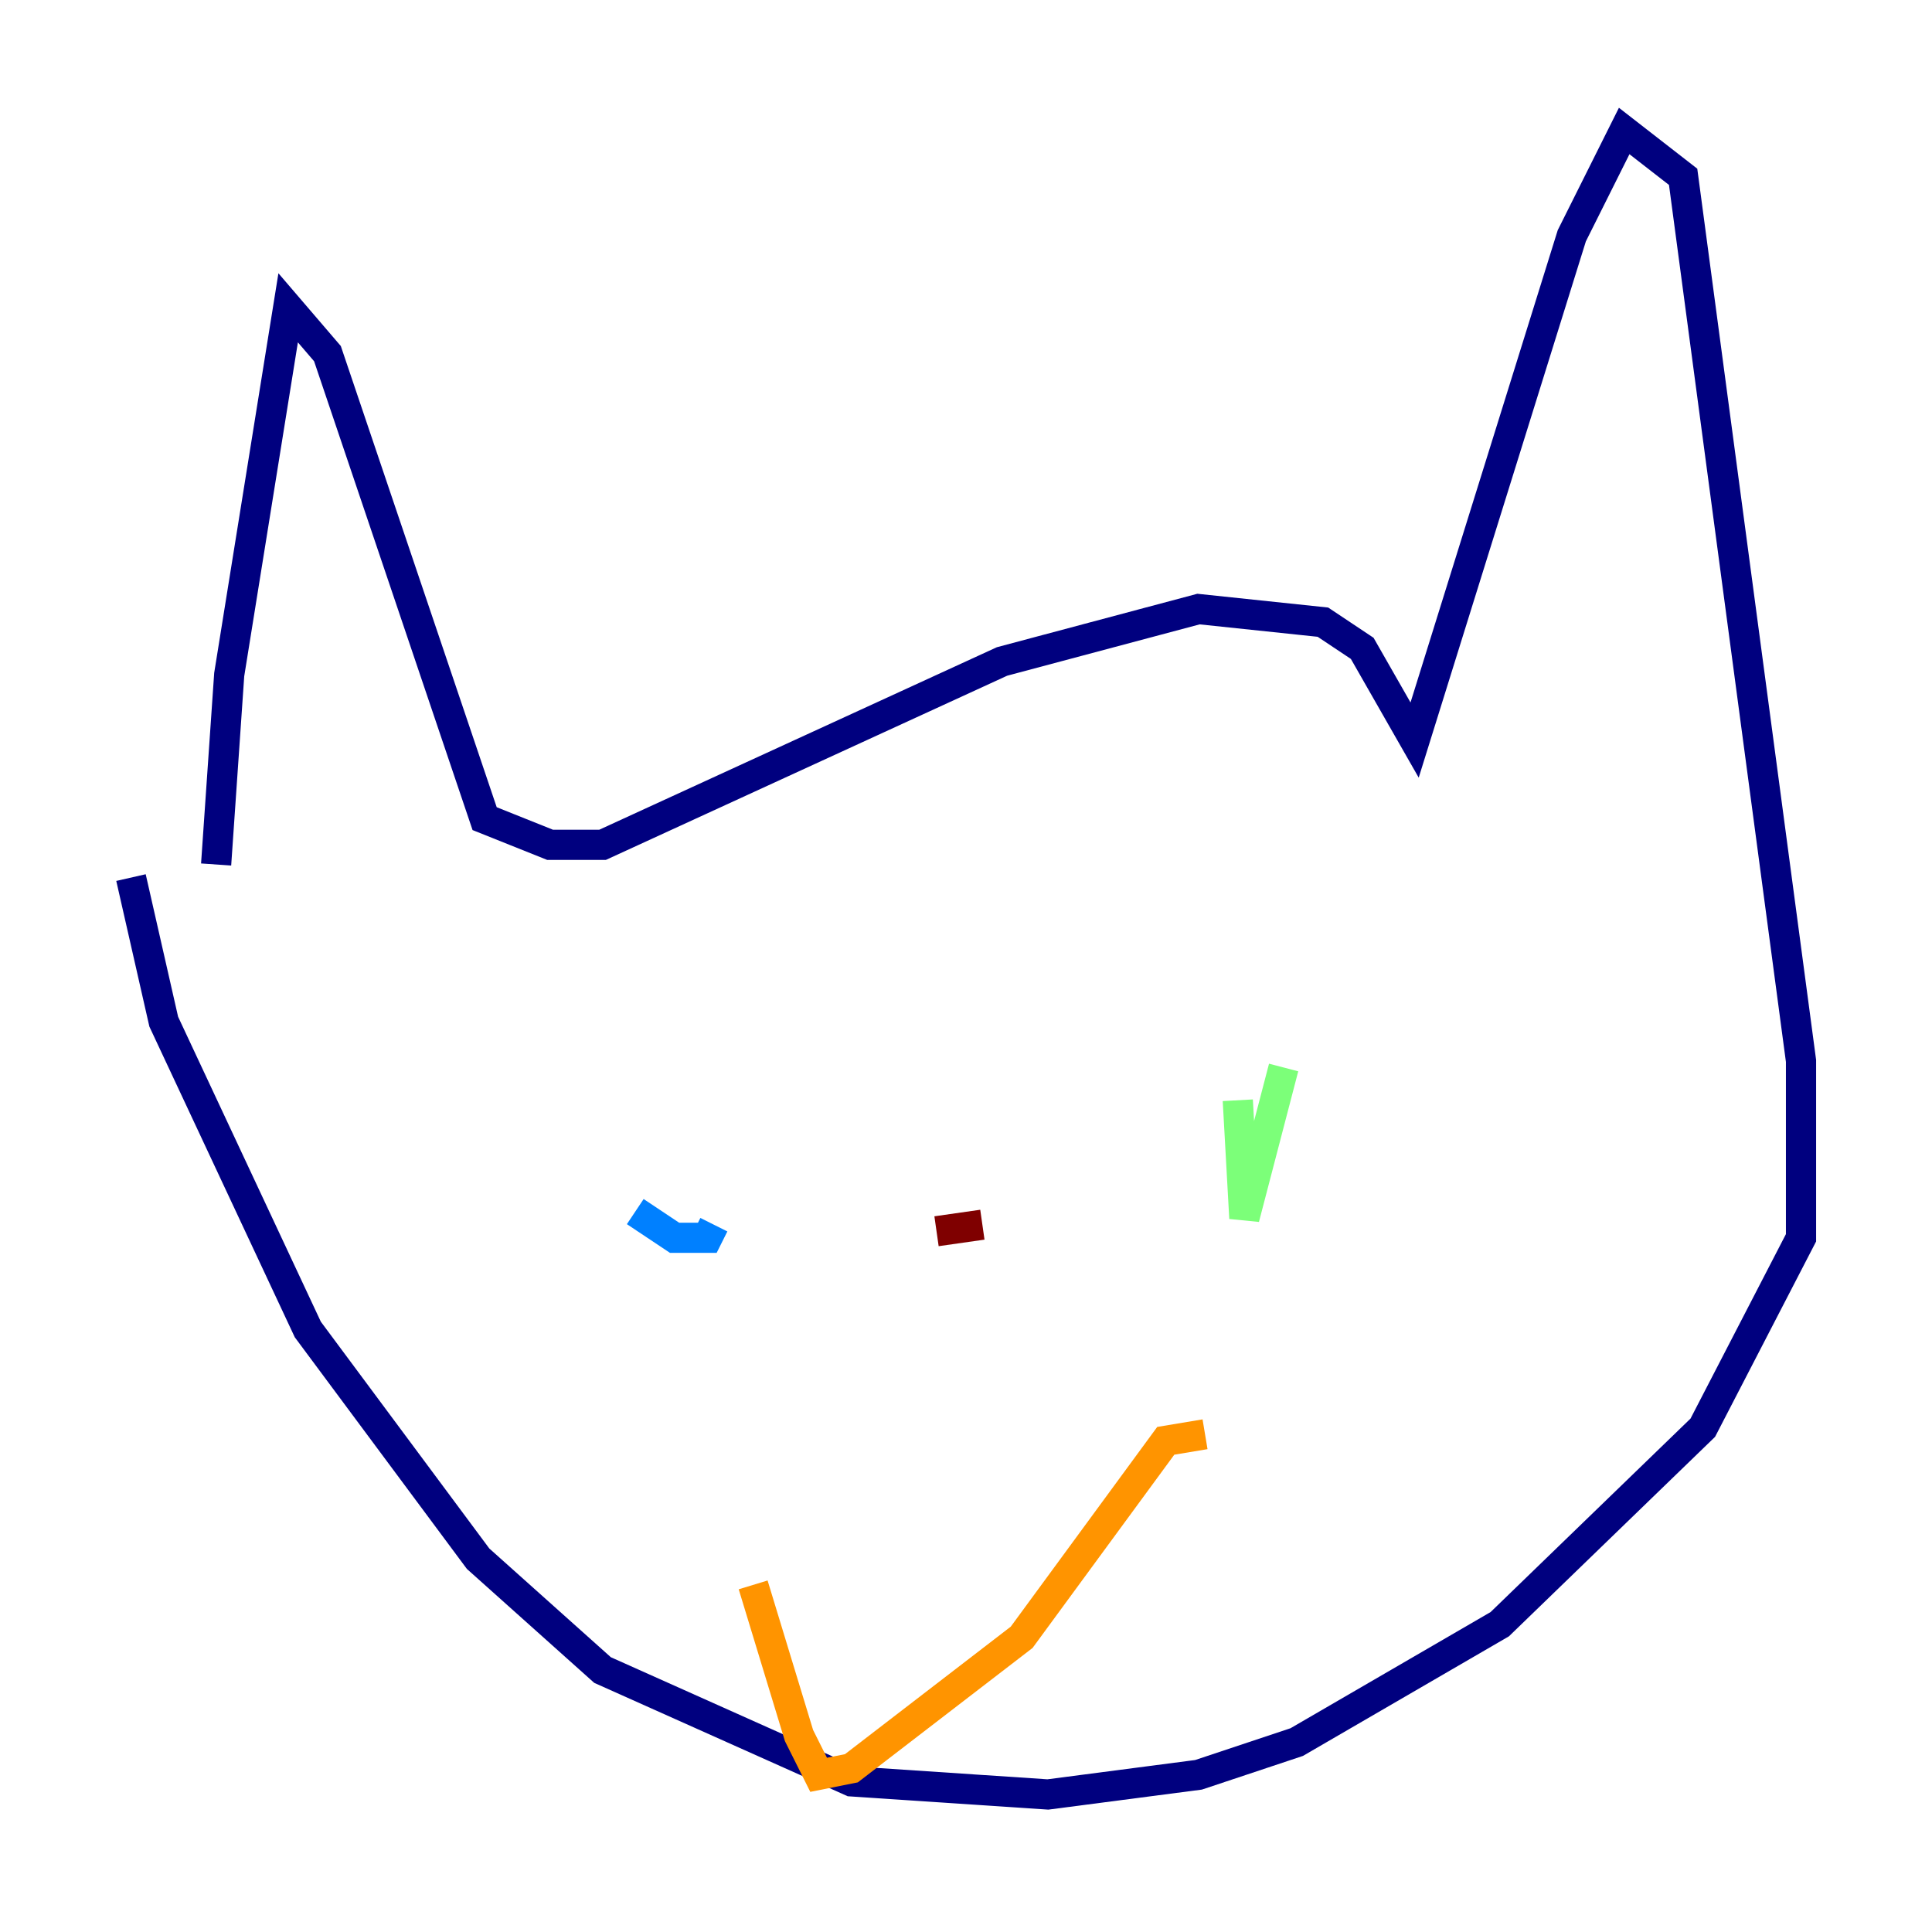 <?xml version="1.0" encoding="utf-8" ?>
<svg baseProfile="tiny" height="128" version="1.2" viewBox="0,0,128,128" width="128" xmlns="http://www.w3.org/2000/svg" xmlns:ev="http://www.w3.org/2001/xml-events" xmlns:xlink="http://www.w3.org/1999/xlink"><defs /><polyline fill="none" points="14.319,57.275 15.186,44.691 19.091,20.393 21.695,23.43 32.108,54.237 36.447,55.973 39.919,55.973 66.386,43.824 79.403,40.352 87.647,41.22 90.251,42.956 93.722,49.031 104.136,15.62 107.607,8.678 111.512,11.715 119.322,70.291 119.322,82.007 112.814,94.59 99.363,107.607 85.912,115.417 79.403,117.586 69.424,118.888 56.407,118.02 39.919,110.644 31.675,103.268 20.393,88.081 10.848,67.688 8.678,58.142" stroke="#00007f" stroke-width="2" /><polyline fill="none" points="42.088,80.271 44.691,82.007 46.861,82.007 47.295,81.139" stroke="#0080ff" stroke-width="2" /><polyline fill="none" points="85.044,70.725 82.441,80.705 82.007,72.895" stroke="#7cff79" stroke-width="2" /><polyline fill="none" points="79.837,95.024 77.234,95.458 67.688,108.475 56.407,117.153 54.237,117.586 52.936,114.983 49.898,105.003" stroke="#ff9400" stroke-width="2" /><polyline fill="none" points="65.085,81.139 62.047,81.573" stroke="#7f0000" stroke-width="2" /></svg>